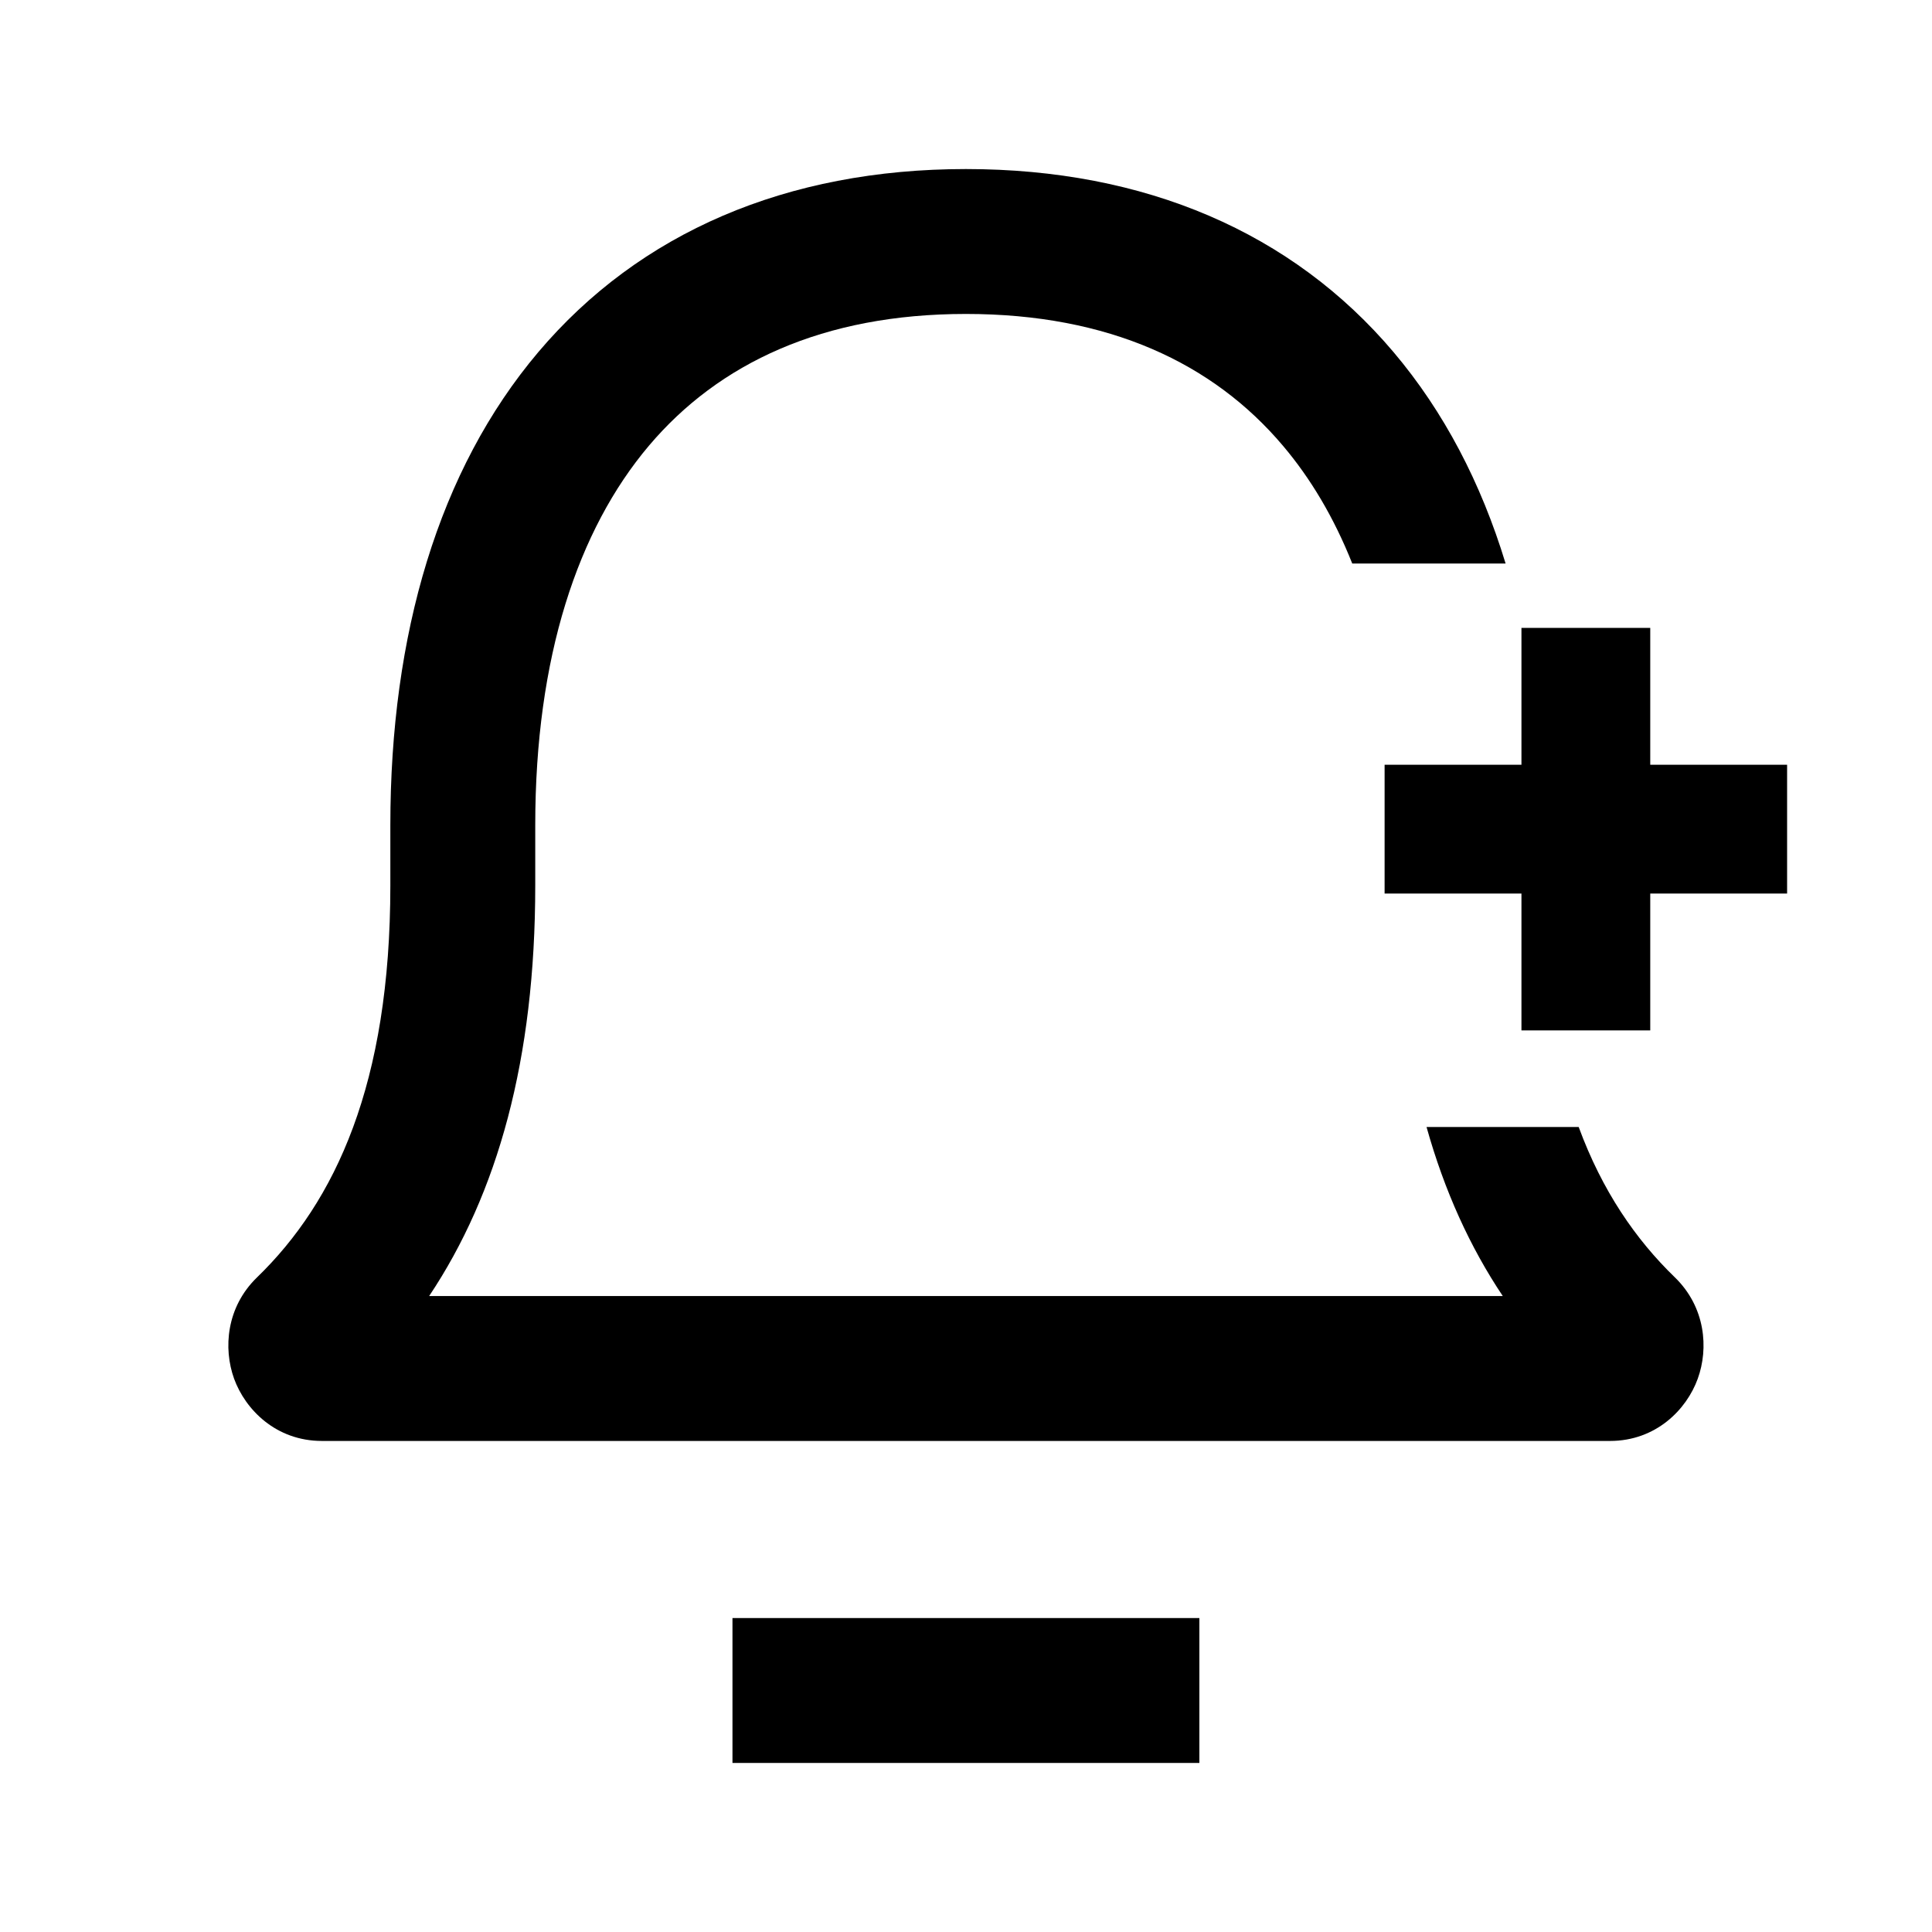 <svg width="24" height="24" viewBox="0 0 24 24" fill="none" xmlns="http://www.w3.org/2000/svg">
<path fill-rule="evenodd" clip-rule="evenodd" d="M9.099 20.1H14.899V21.9H9.099V20.1Z" fill="currentColor"/>
<path fill-rule="evenodd" clip-rule="evenodd" d="M18.9 9.5V7.8H20.5V9.5H22.2V11.1H20.5V12.8H18.9V11.1H17.2V9.5H18.9Z" fill="currentColor"/>
<path fill-rule="evenodd" clip-rule="evenodd" d="M6.649 10.25C6.649 8.165 7.177 6.583 8.061 5.537C8.929 4.511 10.225 3.9 11.999 3.9C13.774 3.9 15.07 4.511 15.937 5.537C16.282 5.944 16.572 6.432 16.798 7H18.703C18.399 6 17.937 5.114 17.311 4.374C16.054 2.888 14.225 2.1 11.999 2.1C9.774 2.1 7.945 2.888 6.687 4.374C5.447 5.84 4.849 7.883 4.849 10.25L4.849 11C4.849 13.465 4.166 14.925 3.193 15.868C2.811 16.238 2.772 16.75 2.908 17.127C3.047 17.509 3.427 17.9 3.999 17.9H20C20.572 17.9 20.952 17.509 21.09 17.127C21.227 16.75 21.187 16.238 20.806 15.868C20.318 15.396 19.903 14.793 19.611 14H17.721C17.944 14.797 18.262 15.493 18.668 16.1H5.331C6.181 14.827 6.649 13.163 6.649 11L6.649 10.25Z" fill="currentColor"/>
</svg>
